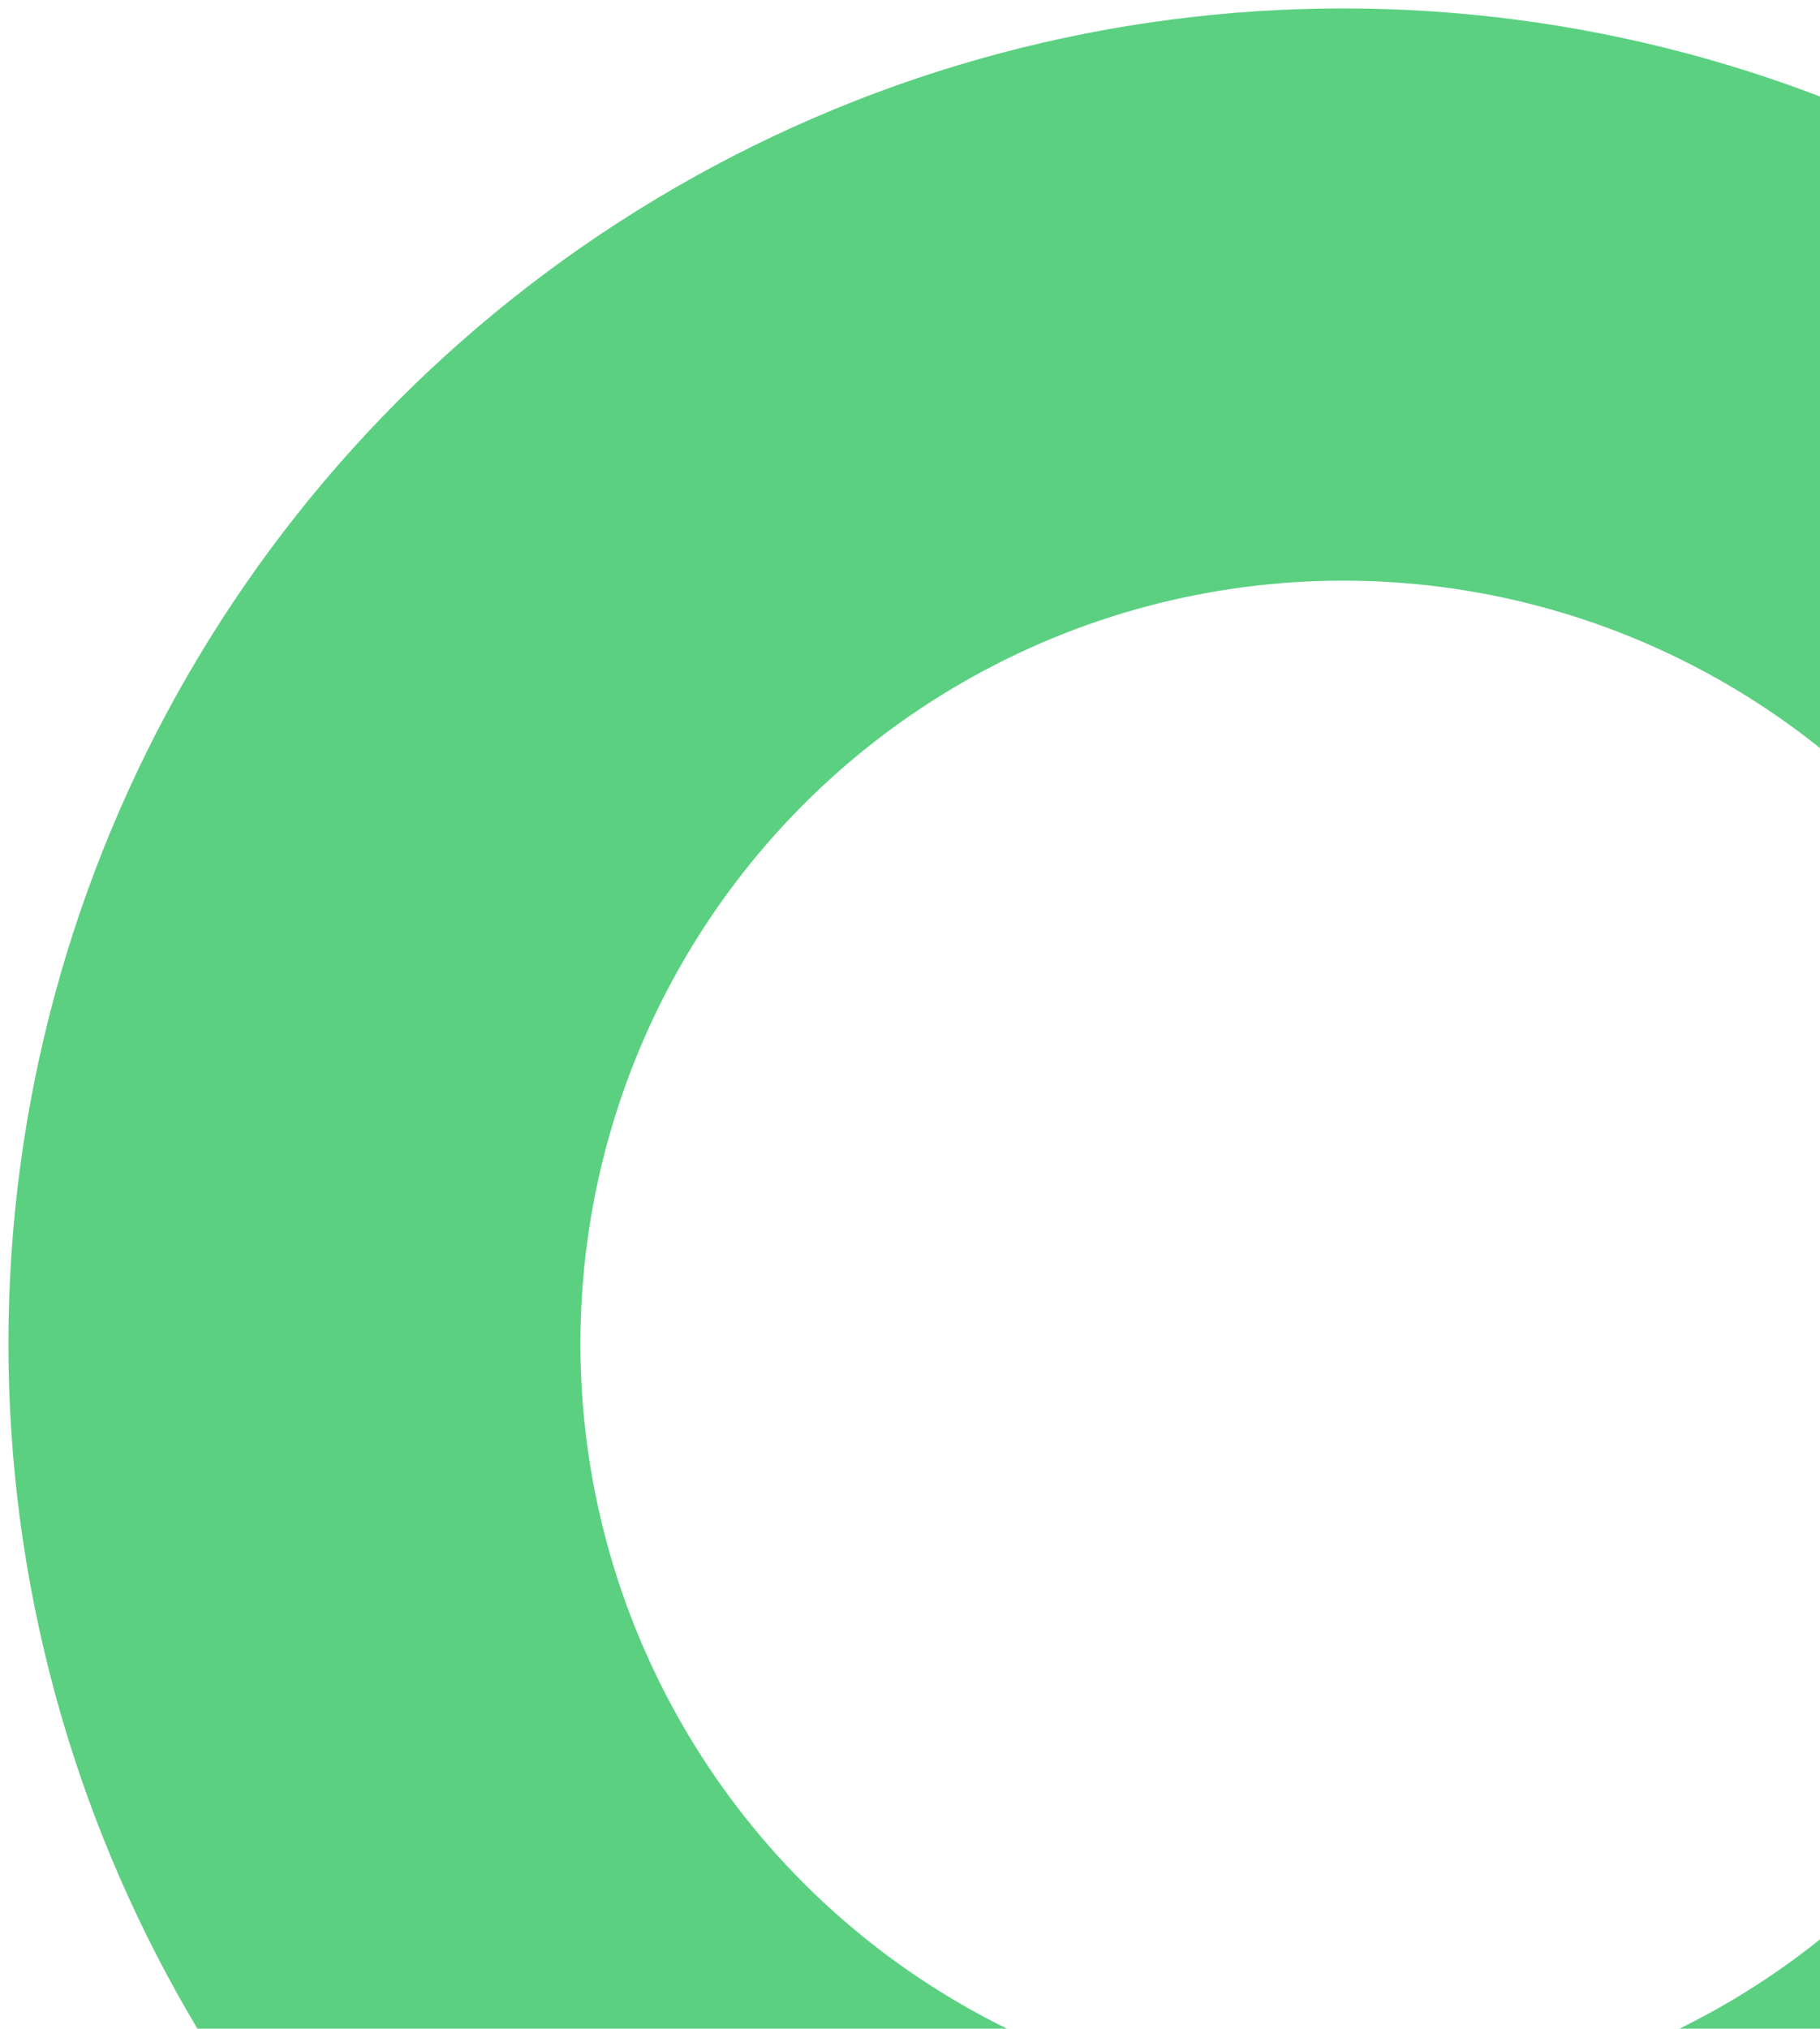 <?xml version="1.0" encoding="UTF-8"?>
<svg width="35px" height="39px" viewBox="0 0 35 39" version="1.1" xmlns="http://www.w3.org/2000/svg" xmlns:xlink="http://www.w3.org/1999/xlink">
    <!-- Generator: Sketch 59.1 (86144) - https://sketch.com -->
    <title>Oval</title>
    <desc>Created with Sketch.</desc>
    <g id="Page-1" stroke="none" stroke-width="1" fill="none" fill-rule="evenodd" opacity="0.732">
        <g id="Homepage" transform="translate(-1404.852, -681.41)" stroke="#1FBF53" stroke-width="11">
            <g id="header-section" transform="translate(-0.148, 0.41)">
                <g id="Triangle">
                    <circle id="Oval" cx="1430.831" cy="706.831" r="20.169"></circle>
                </g>
            </g>
        </g>
    </g>
</svg>